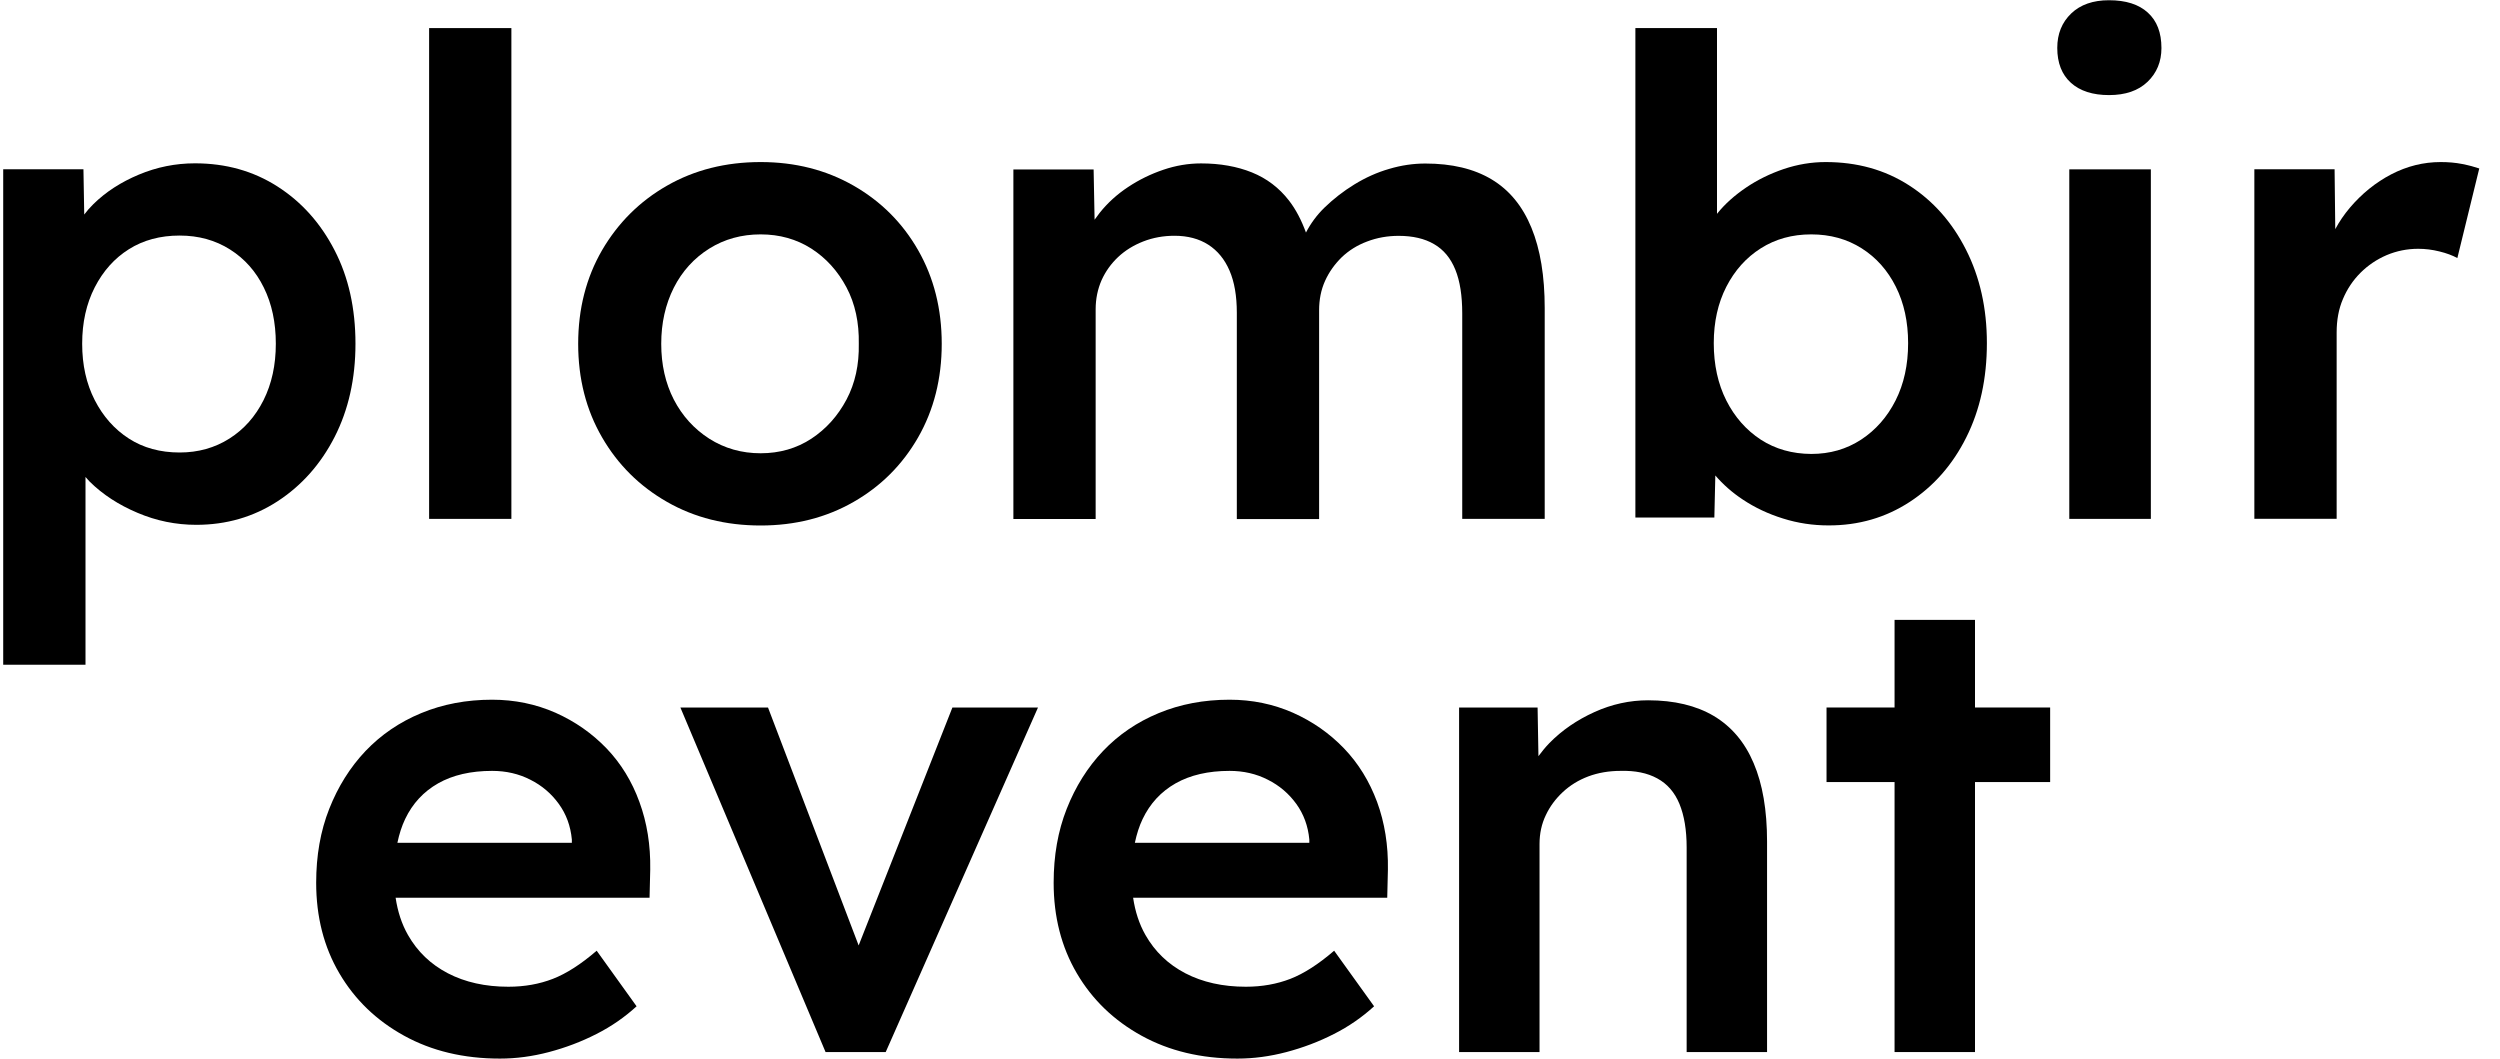 <svg width="85" height="36" viewBox="0 0 85 36" fill="none" xmlns="http://www.w3.org/2000/svg">
<g id="Group">
<path id="Vector" d="M12.086 11.687C12.086 10.486 11.851 9.426 11.374 8.506C10.901 7.589 10.256 6.867 9.435 6.341C8.614 5.815 7.68 5.553 6.627 5.553C5.965 5.553 5.33 5.682 4.721 5.937C4.112 6.192 3.595 6.526 3.175 6.94C3.056 7.056 2.953 7.175 2.864 7.294L2.837 5.755H0.109V22.601H2.907V16.216C2.956 16.269 2.999 16.325 3.052 16.378C3.496 16.815 4.035 17.166 4.678 17.437C5.317 17.709 5.982 17.844 6.674 17.844C7.697 17.844 8.617 17.576 9.438 17.043C10.256 16.51 10.904 15.782 11.378 14.855C11.848 13.932 12.086 12.876 12.086 11.687ZM8.961 13.604C8.683 14.16 8.296 14.597 7.799 14.912C7.303 15.226 6.74 15.385 6.108 15.385C5.446 15.385 4.87 15.226 4.383 14.912C3.893 14.597 3.506 14.16 3.221 13.604C2.936 13.048 2.794 12.409 2.794 11.687C2.794 10.966 2.936 10.327 3.221 9.77C3.506 9.214 3.893 8.781 4.383 8.473C4.873 8.165 5.446 8.009 6.108 8.009C6.753 8.009 7.326 8.168 7.822 8.483C8.319 8.797 8.703 9.231 8.971 9.78C9.243 10.33 9.378 10.966 9.378 11.687C9.378 12.409 9.239 13.048 8.961 13.604Z" fill="black"/>
<path id="Vector_2" d="M17.387 0.955H14.59V17.642H17.387V0.955Z" fill="black"/>
<path id="Vector_3" d="M29.02 17.066C29.953 16.533 30.685 15.798 31.218 14.868C31.751 13.935 32.019 12.875 32.019 11.69C32.019 10.502 31.751 9.442 31.218 8.509C30.685 7.575 29.95 6.844 29.02 6.311C28.086 5.778 27.037 5.51 25.862 5.51C24.673 5.51 23.614 5.778 22.681 6.311C21.747 6.844 21.012 7.579 20.469 8.509C19.93 9.442 19.658 10.502 19.658 11.69C19.658 12.879 19.93 13.938 20.469 14.868C21.009 15.802 21.747 16.533 22.681 17.066C23.614 17.599 24.673 17.867 25.862 17.867C27.037 17.867 28.09 17.599 29.02 17.066ZM22.909 13.584C22.624 13.028 22.482 12.395 22.482 11.69C22.482 10.985 22.624 10.35 22.909 9.783C23.194 9.221 23.598 8.777 24.114 8.453C24.634 8.128 25.216 7.969 25.862 7.969C26.507 7.969 27.083 8.132 27.587 8.453C28.09 8.777 28.487 9.217 28.782 9.774C29.076 10.33 29.212 10.969 29.199 11.69C29.212 12.399 29.076 13.028 28.782 13.584C28.487 14.14 28.09 14.583 27.587 14.915C27.083 15.245 26.507 15.411 25.862 15.411C25.216 15.411 24.634 15.245 24.114 14.915C23.598 14.583 23.197 14.14 22.909 13.584Z" fill="black"/>
<path id="Vector_4" d="M49.722 17.642H52.52V10.472C52.52 9.39 52.371 8.479 52.069 7.744C51.768 7.01 51.318 6.46 50.715 6.099C50.113 5.738 49.362 5.56 48.461 5.56C48.054 5.56 47.647 5.619 47.233 5.742C46.819 5.861 46.425 6.04 46.048 6.271C45.67 6.503 45.333 6.768 45.032 7.059C44.77 7.314 44.562 7.599 44.403 7.907C44.25 7.49 44.062 7.125 43.827 6.821C43.489 6.384 43.069 6.066 42.562 5.861C42.059 5.659 41.483 5.556 40.837 5.556C40.401 5.556 39.973 5.629 39.553 5.772C39.133 5.914 38.732 6.109 38.358 6.357C37.981 6.606 37.66 6.897 37.388 7.238C37.328 7.314 37.272 7.39 37.216 7.47L37.183 5.762H34.455V17.646H37.252V10.519C37.252 10.158 37.322 9.827 37.454 9.525C37.59 9.224 37.779 8.963 38.017 8.738C38.259 8.512 38.543 8.337 38.874 8.208C39.205 8.079 39.56 8.016 39.934 8.016C40.384 8.016 40.768 8.119 41.082 8.32C41.397 8.522 41.639 8.817 41.804 9.201C41.97 9.585 42.052 10.062 42.052 10.634V17.649H44.85V10.545C44.85 10.184 44.916 9.853 45.051 9.552C45.187 9.251 45.376 8.986 45.614 8.751C45.856 8.519 46.144 8.337 46.482 8.211C46.819 8.082 47.177 8.019 47.554 8.019C48.034 8.019 48.438 8.112 48.759 8.301C49.084 8.489 49.322 8.777 49.481 9.168C49.64 9.559 49.716 10.055 49.716 10.658V17.642H49.722Z" fill="black"/>
<path id="Vector_5" d="M64.929 17.066C65.746 16.533 66.392 15.798 66.855 14.868C67.322 13.935 67.554 12.869 67.554 11.667C67.554 10.479 67.316 9.419 66.842 8.486C66.369 7.552 65.723 6.824 64.902 6.298C64.081 5.771 63.141 5.51 62.072 5.51C61.592 5.51 61.119 5.589 60.652 5.745C60.185 5.904 59.758 6.112 59.367 6.377C58.977 6.642 58.649 6.933 58.388 7.258C58.384 7.264 58.381 7.268 58.378 7.274V0.955H55.603V17.596H58.288L58.321 16.166C58.58 16.467 58.887 16.742 59.258 16.987C59.665 17.258 60.119 17.473 60.622 17.629C61.125 17.788 61.642 17.864 62.168 17.864C63.191 17.867 64.111 17.599 64.929 17.066ZM59.867 14.948C59.371 14.623 58.98 14.18 58.695 13.617C58.411 13.054 58.268 12.402 58.268 11.667C58.268 10.945 58.411 10.306 58.695 9.75C58.98 9.194 59.371 8.757 59.867 8.443C60.364 8.128 60.933 7.969 61.582 7.969C62.227 7.969 62.8 8.128 63.297 8.443C63.793 8.757 64.181 9.194 64.459 9.75C64.737 10.306 64.876 10.945 64.876 11.667C64.876 12.405 64.734 13.054 64.449 13.617C64.164 14.18 63.773 14.623 63.277 14.948C62.78 15.272 62.218 15.434 61.585 15.434C60.937 15.431 60.364 15.269 59.867 14.948Z" fill="black"/>
<path id="Vector_6" d="M71.705 0.008C71.165 0.008 70.735 0.157 70.421 0.458C70.106 0.76 69.947 1.15 69.947 1.63C69.947 2.14 70.103 2.537 70.411 2.815C70.719 3.093 71.152 3.233 71.708 3.233C72.264 3.233 72.701 3.084 73.016 2.782C73.33 2.481 73.489 2.097 73.489 1.634C73.489 1.107 73.334 0.707 73.026 0.429C72.718 0.147 72.278 0.008 71.705 0.008Z" fill="black"/>
<path id="Vector_7" d="M73.129 5.758H70.356V17.642H73.129V5.758Z" fill="black"/>
<path id="Vector_8" d="M83.716 5.576C83.484 5.53 83.239 5.51 82.984 5.51C82.398 5.51 81.839 5.649 81.303 5.927C80.77 6.205 80.3 6.586 79.893 7.066C79.701 7.294 79.535 7.536 79.399 7.791L79.376 5.755H76.648V17.639H79.446V11.303C79.446 10.883 79.515 10.502 79.661 10.164C79.803 9.826 80.002 9.529 80.257 9.274C80.512 9.019 80.809 8.82 81.147 8.674C81.485 8.532 81.842 8.459 82.22 8.459C82.461 8.459 82.7 8.489 82.941 8.549C83.183 8.608 83.385 8.684 83.55 8.774L84.295 5.728C84.14 5.675 83.948 5.622 83.716 5.576Z" fill="black"/>
<path id="Vector_9" d="M20.622 25.445C20.131 24.935 19.555 24.531 18.887 24.233C18.218 23.939 17.5 23.79 16.732 23.79C15.858 23.79 15.053 23.942 14.319 24.247C13.584 24.551 12.955 24.982 12.428 25.534C11.902 26.09 11.492 26.746 11.194 27.501C10.896 28.255 10.75 29.093 10.75 30.013C10.75 31.169 11.011 32.195 11.538 33.092C12.064 33.989 12.799 34.697 13.739 35.214C14.679 35.733 15.765 35.992 16.997 35.992C17.546 35.992 18.099 35.919 18.665 35.77C19.228 35.621 19.764 35.419 20.277 35.157C20.787 34.899 21.244 34.581 21.644 34.214L20.287 32.324C19.754 32.784 19.258 33.102 18.797 33.281C18.337 33.459 17.834 33.549 17.285 33.549C16.5 33.549 15.815 33.396 15.229 33.092C14.643 32.787 14.193 32.354 13.872 31.791C13.656 31.413 13.521 30.99 13.451 30.523H22.085L22.108 29.566C22.121 28.735 21.999 27.971 21.74 27.266C21.485 26.564 21.111 25.955 20.622 25.445ZM14.898 26.633C15.394 26.352 16.007 26.21 16.732 26.21C17.205 26.21 17.639 26.309 18.033 26.511C18.427 26.709 18.748 26.984 18.999 27.332C19.251 27.679 19.4 28.083 19.443 28.543V28.656H13.511C13.574 28.358 13.66 28.087 13.776 27.845C14.027 27.319 14.401 26.915 14.898 26.633Z" fill="black"/>
<path id="Vector_10" d="M29.194 32.145L26.112 24.055H23.133L28.069 35.77H30.114L35.292 24.055H32.382L29.194 32.145Z" fill="black"/>
<path id="Vector_11" d="M45.696 25.445C45.206 24.935 44.63 24.531 43.961 24.233C43.292 23.939 42.574 23.79 41.806 23.79C40.932 23.79 40.128 23.942 39.393 24.247C38.658 24.551 38.029 24.982 37.503 25.534C36.976 26.09 36.566 26.746 36.268 27.501C35.97 28.255 35.824 29.093 35.824 30.013C35.824 31.169 36.086 32.195 36.612 33.092C37.138 33.989 37.873 34.697 38.813 35.214C39.754 35.733 40.839 35.992 42.071 35.992C42.62 35.992 43.173 35.919 43.739 35.77C44.302 35.621 44.838 35.419 45.351 35.157C45.861 34.899 46.318 34.581 46.719 34.214L45.361 32.324C44.828 32.784 44.332 33.102 43.872 33.281C43.411 33.459 42.908 33.549 42.359 33.549C41.574 33.549 40.889 33.396 40.303 33.092C39.717 32.787 39.267 32.354 38.946 31.791C38.731 31.413 38.595 30.99 38.526 30.523H47.166L47.189 29.566C47.202 28.735 47.079 27.971 46.821 27.266C46.56 26.564 46.186 25.955 45.696 25.445ZM39.972 26.633C40.469 26.352 41.081 26.21 41.806 26.21C42.279 26.21 42.713 26.309 43.107 26.511C43.501 26.709 43.822 26.984 44.074 27.332C44.325 27.679 44.474 28.083 44.517 28.543V28.656H38.585C38.648 28.358 38.734 28.087 38.85 27.845C39.102 27.319 39.475 26.915 39.972 26.633Z" fill="black"/>
<path id="Vector_12" d="M58.269 24.343C57.67 23.989 56.925 23.81 56.035 23.81C55.412 23.81 54.803 23.942 54.211 24.21C53.618 24.479 53.105 24.829 52.678 25.266C52.539 25.409 52.42 25.558 52.307 25.71L52.278 24.055H49.609V35.77C49.801 35.77 50.013 35.77 50.242 35.77C50.47 35.77 50.718 35.77 50.986 35.77H52.344V28.699C52.344 28.345 52.413 28.017 52.556 27.719C52.695 27.421 52.89 27.16 53.135 26.931C53.38 26.703 53.668 26.524 54.002 26.398C54.337 26.273 54.704 26.21 55.101 26.21C55.591 26.197 56.005 26.279 56.346 26.465C56.687 26.65 56.938 26.938 57.101 27.332C57.263 27.726 57.346 28.219 57.346 28.812V35.77H60.08V28.613C60.08 27.547 59.928 26.657 59.623 25.945C59.322 25.233 58.868 24.7 58.269 24.343Z" fill="black"/>
<path id="Vector_13" d="M67.15 21.076H64.415V24.055H62.102V26.59H64.415V35.77H67.15V26.59H69.705V24.055H67.15V21.076Z" fill="black"/>
</g>
</svg>
